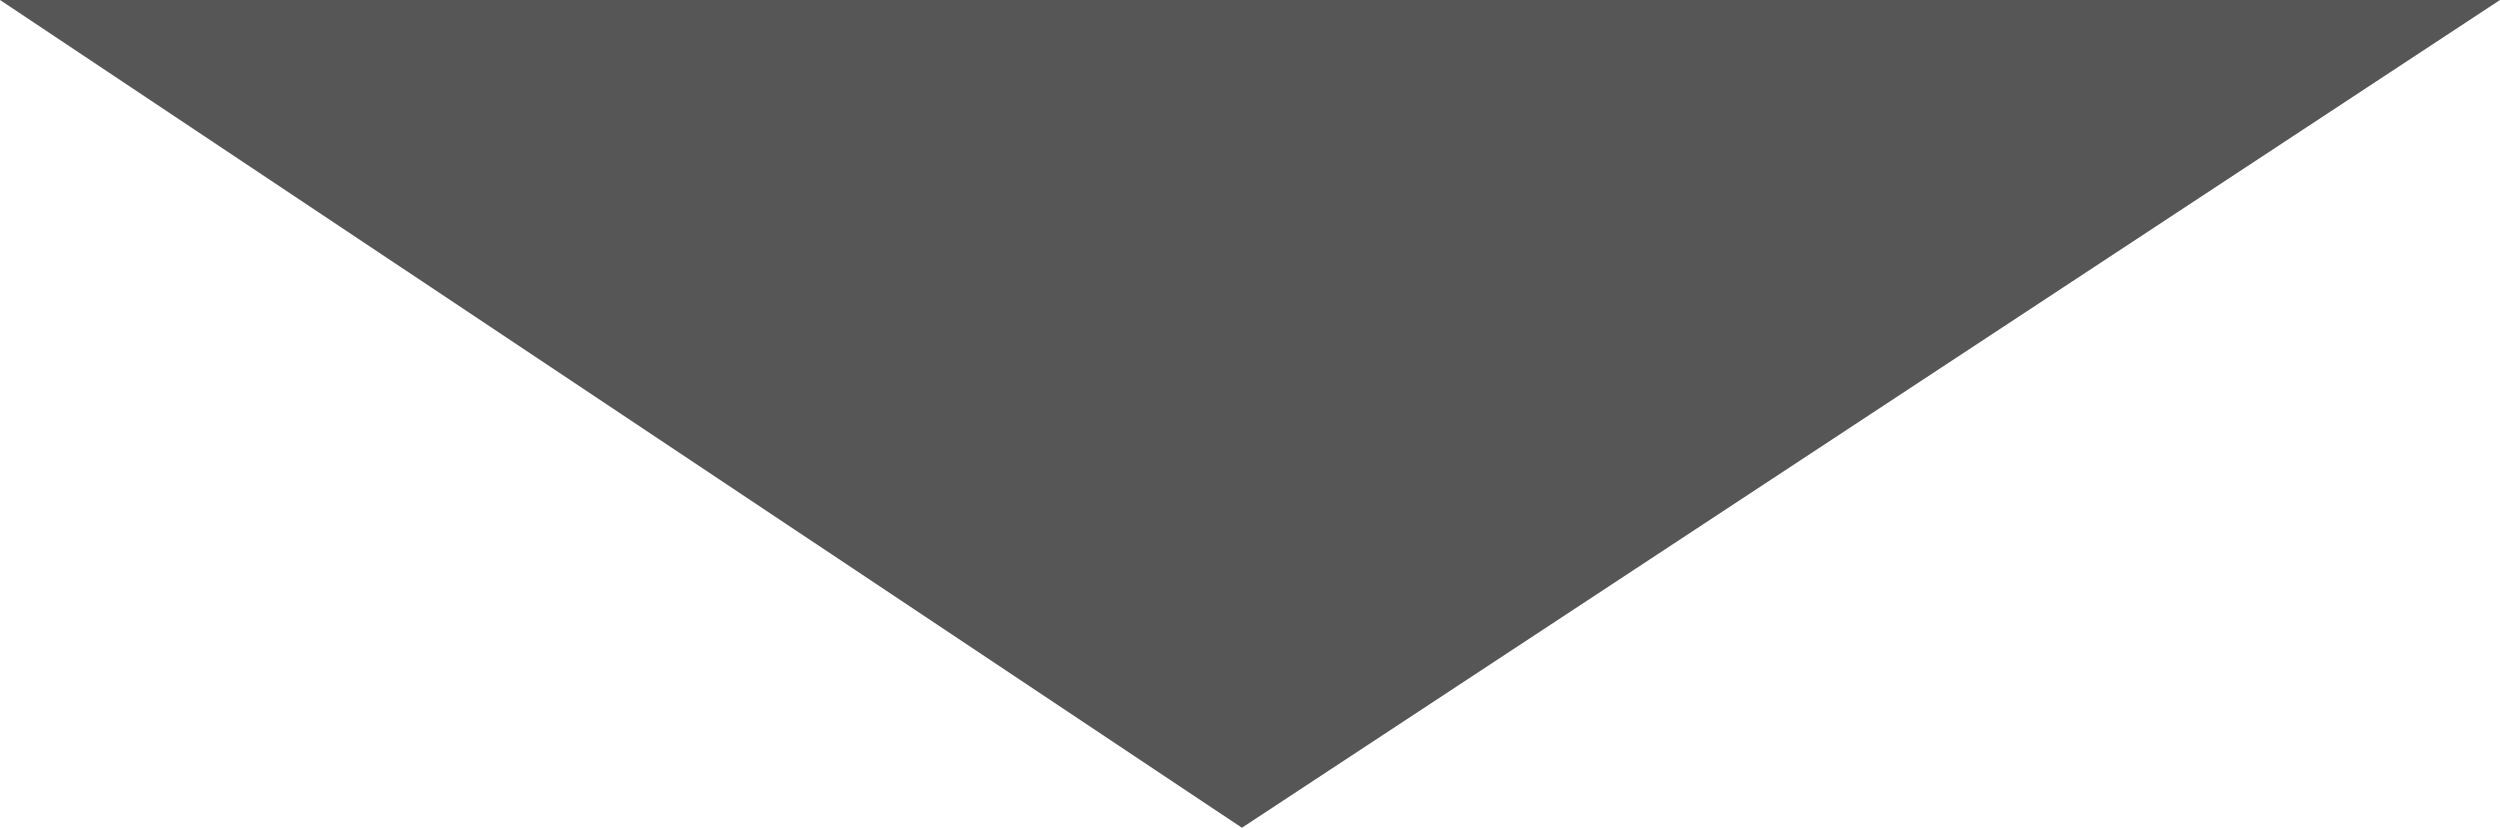 <?xml version="1.0" encoding="UTF-8" standalone="no"?>
<svg
   xmlns:dc="http://purl.org/dc/elements/1.1/"
   xmlns:cc="http://creativecommons.org/ns#"
   xmlns:rdf="http://www.w3.org/1999/02/22-rdf-syntax-ns#"
   xmlns:svg="http://www.w3.org/2000/svg"
   xmlns="http://www.w3.org/2000/svg"
   xmlns:sodipodi="http://sodipodi.sourceforge.net/DTD/sodipodi-0.dtd"
   xmlns:inkscape="http://www.inkscape.org/namespaces/inkscape"
   viewBox="0 0 41.77 13.83"
   version="1.1"
   id="svg5072"
   sodipodi:docname="arrow-grey1.svg"
   inkscape:version="0.92.4 (ca053d0, 2019-01-16)">
  <defs
     id="defs5076" />
  <sodipodi:namedview
     pagecolor="#ffffff"
     bordercolor="#666666"
     borderopacity="1"
     objecttolerance="10"
     gridtolerance="10"
     guidetolerance="10"
     inkscape:pageopacity="0"
     inkscape:pageshadow="2"
     inkscape:window-width="2495"
     inkscape:window-height="1056"
     id="namedview5074"
     showgrid="false"
     inkscape:zoom="25.596012"
     inkscape:cx="14.368168"
     inkscape:cy="14.357535"
     inkscape:window-x="65"
     inkscape:window-y="24"
     inkscape:window-maximized="1"
     inkscape:current-layer="Layer_1-2" />
  <title
     id="title5066">arrow</title>
  <g
     id="Layer_2"
     data-name="Layer 2">
    <g
       id="Layer_1-2"
       data-name="Layer 1">
      <polygon
         points="0 0 20.75 13.83 41.77 0 0 0"
         id="polygon5068"
         style="fill:#565656;fill-opacity:1" />
    </g>
  </g>
</svg>

